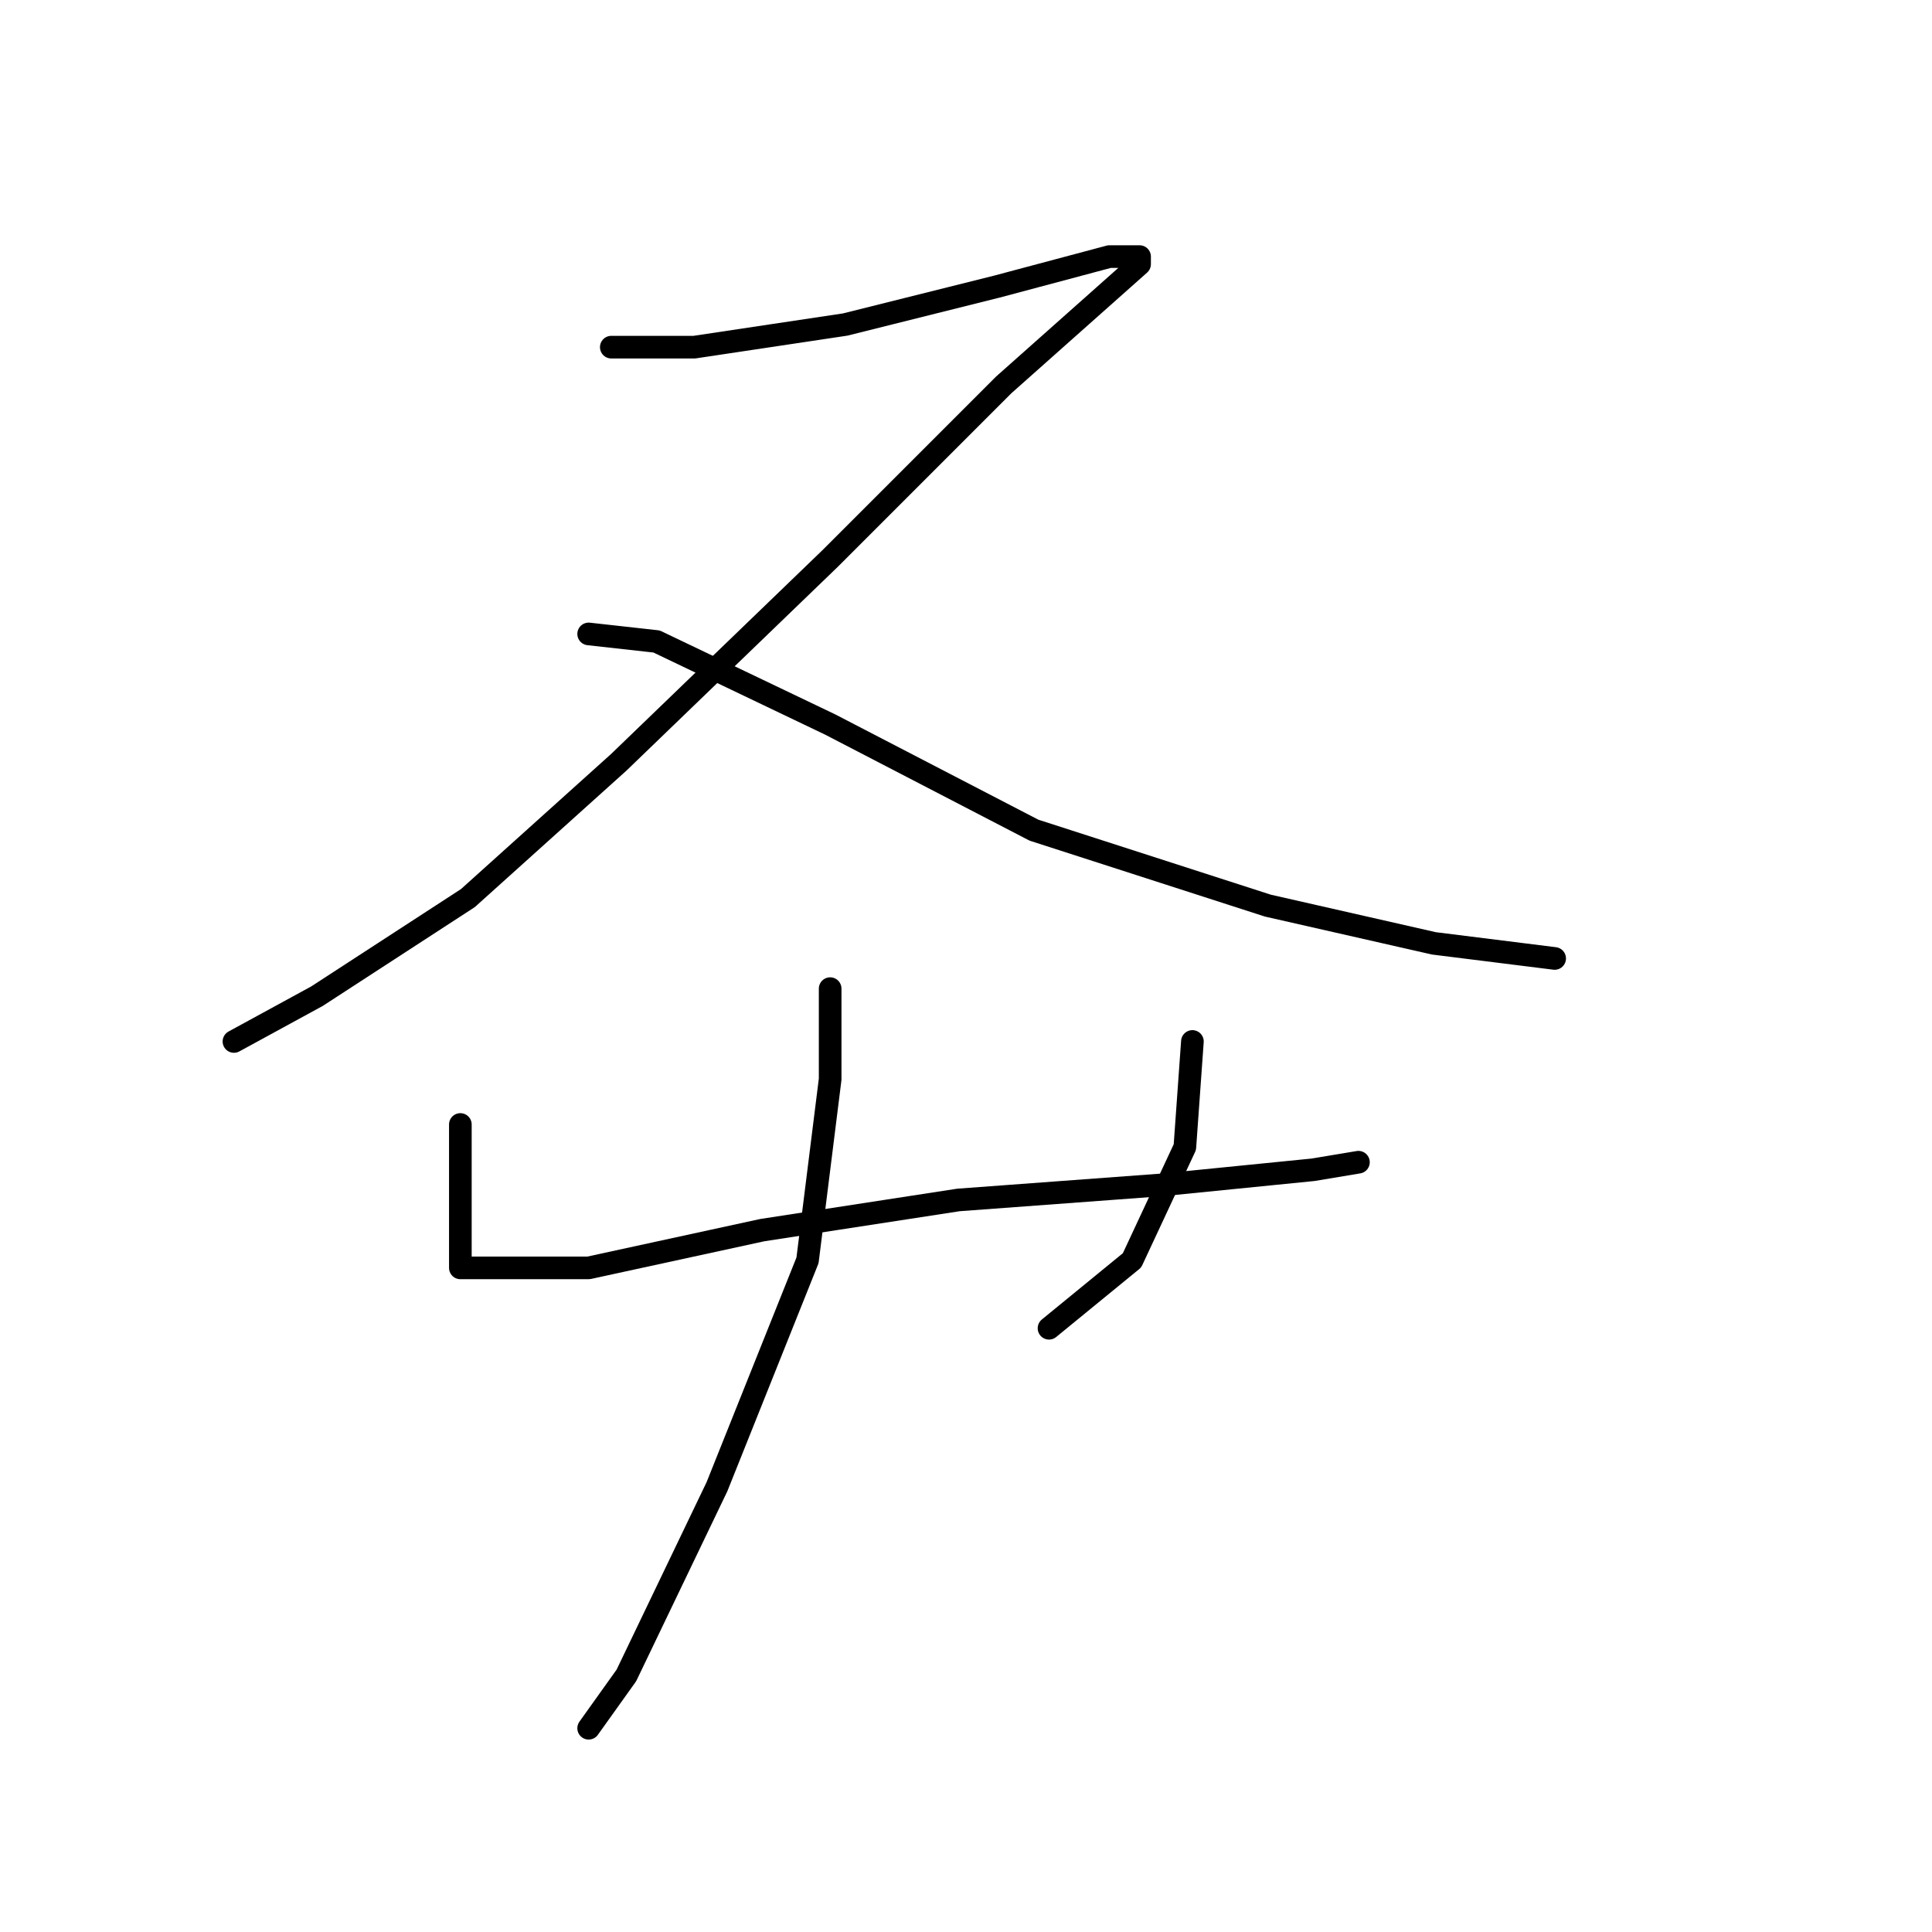 <?xml version="1.0" standalone="no"?>
    <svg width="256" height="256" xmlns="http://www.w3.org/2000/svg" version="1.1">
    <polyline stroke="black" stroke-width="3" stroke-linecap="round" fill="transparent" stroke-linejoin="round" points="81 46 92 46 112 43 132 38 147 34 151 34 151 35 133 51 110 74 82 101 62 119 42 132 31 138 31 138 " />
        <polyline stroke="black" stroke-width="3" stroke-linecap="round" fill="transparent" stroke-linejoin="round" points="78 84 87 85 110 96 137 110 168 120 190 125 206 127 206 127 " />
        <polyline stroke="black" stroke-width="3" stroke-linecap="round" fill="transparent" stroke-linejoin="round" points="61 149 61 154 61 162 61 165 61 168 66 168 78 168 101 163 127 159 154 157 174 155 180 154 180 154 " />
        <polyline stroke="black" stroke-width="3" stroke-linecap="round" fill="transparent" stroke-linejoin="round" points="158 138 157 152 150 167 139 176 139 176 " />
        <polyline stroke="black" stroke-width="3" stroke-linecap="round" fill="transparent" stroke-linejoin="round" points="110 131 110 143 107 167 95 197 83 222 78 229 78 229 " />
        </svg>